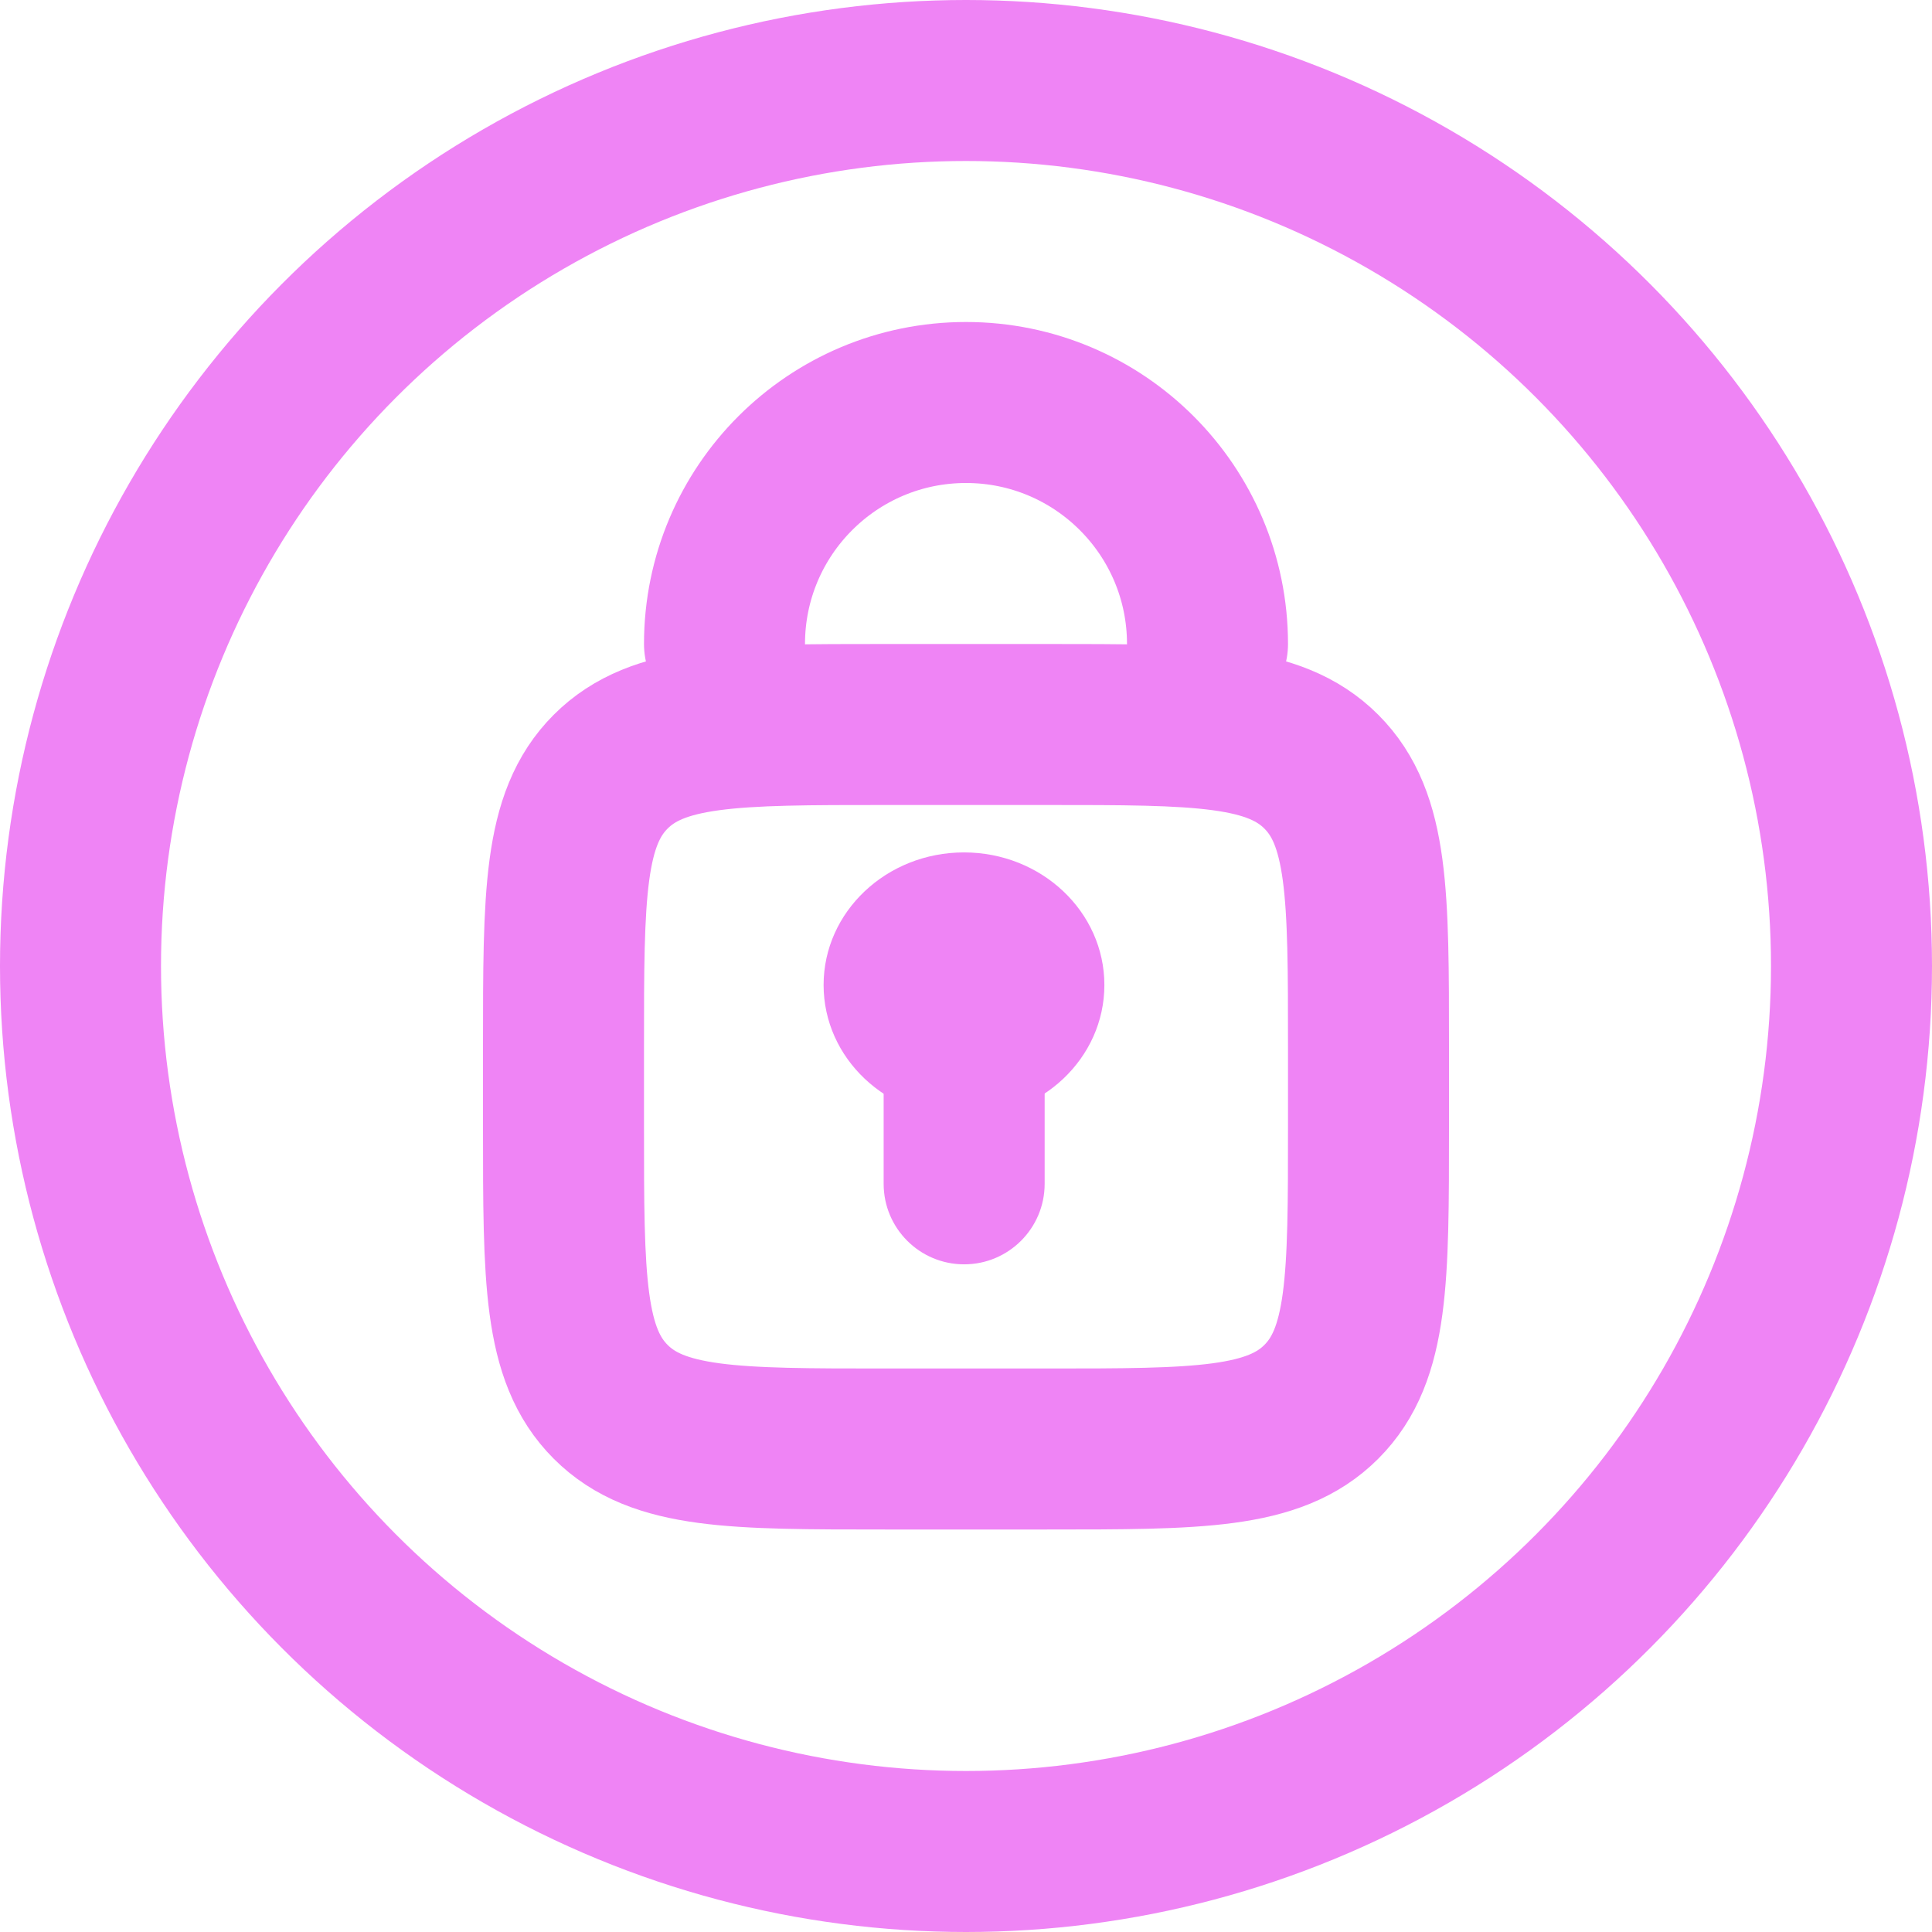 <svg width="24" height="24" viewBox="0 0 24 24" fill="none" xmlns="http://www.w3.org/2000/svg">
<path d="M7 13C7 11.114 7 10.172 7.586 9.586C8.172 9 9.114 9 11 9H13C14.886 9 15.828 9 16.414 9.586C17 10.172 17 11.114 17 13V14C17 15.886 17 16.828 16.414 17.414C15.828 18 14.886 18 13 18H11C9.114 18 8.172 18 7.586 17.414C7 16.828 7 15.886 7 14V13Z" stroke="#EF84F5" stroke-width="2"/>
<path d="M15 8V8C15 6.343 13.657 5 12 5V5C10.343 5 9 6.343 9 8V8" stroke="#EF84F5" stroke-width="2" stroke-linecap="round"/>
<ellipse cx="11.975" cy="12.236" rx="1.744" ry="1.647" fill="#EF84F5"/>
<path d="M10.977 14.706C10.977 15.258 11.424 15.706 11.977 15.706C12.529 15.706 12.977 15.258 12.977 14.706H10.977ZM10.977 12.235V14.706H12.977V12.235H10.977Z" fill="#EF84F5"/>
<circle cx="12" cy="12" r="11" stroke="#EF84F5" stroke-width="2"/>
</svg>
